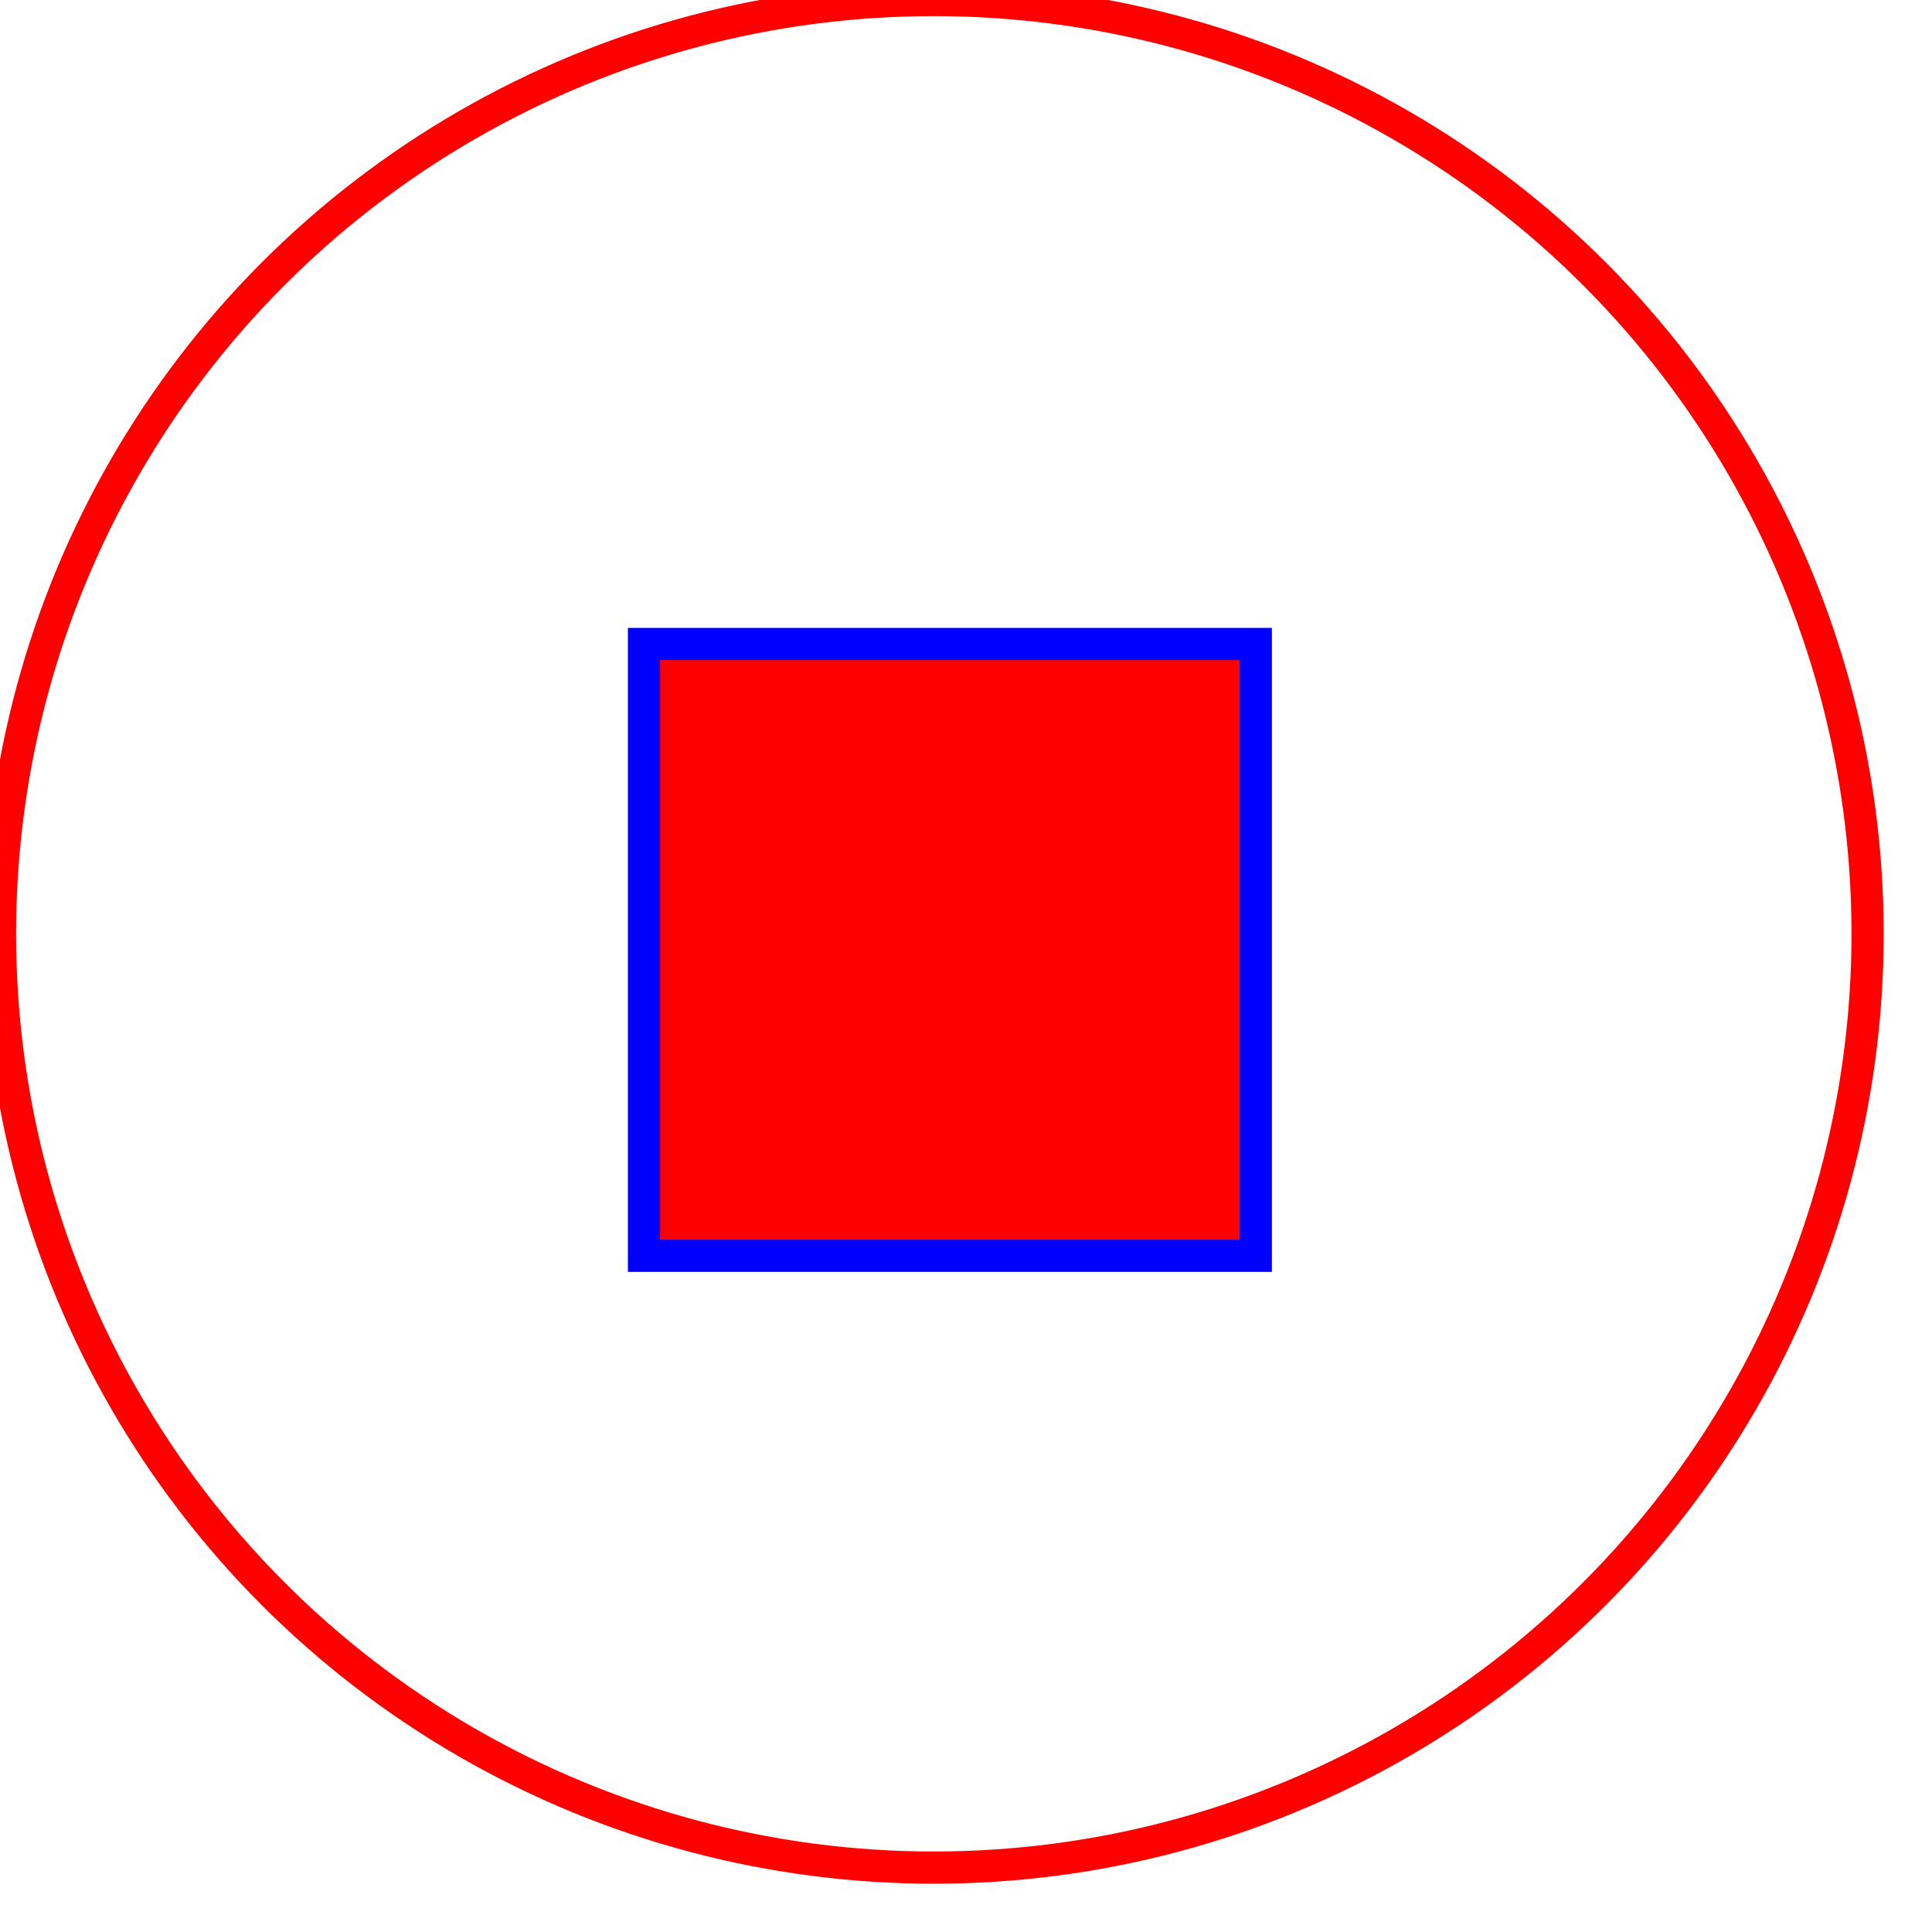 <svg xmlns="http://www.w3.org/2000/svg" xmlns:xlink="http://www.w3.org/1999/xlink" width="60" height="60" contentScriptType="text/ecmascript" contentStyleType="text/css" preserveAspectRatio="xMidYMid meet" version="1.0" zoomAndPan="magnify"><circle cx="29" cy="29" r="29" fill="none" stroke="red"/><rect width="19" height="19" x="20" y="20" fill="red" stroke="#00f"/></svg>